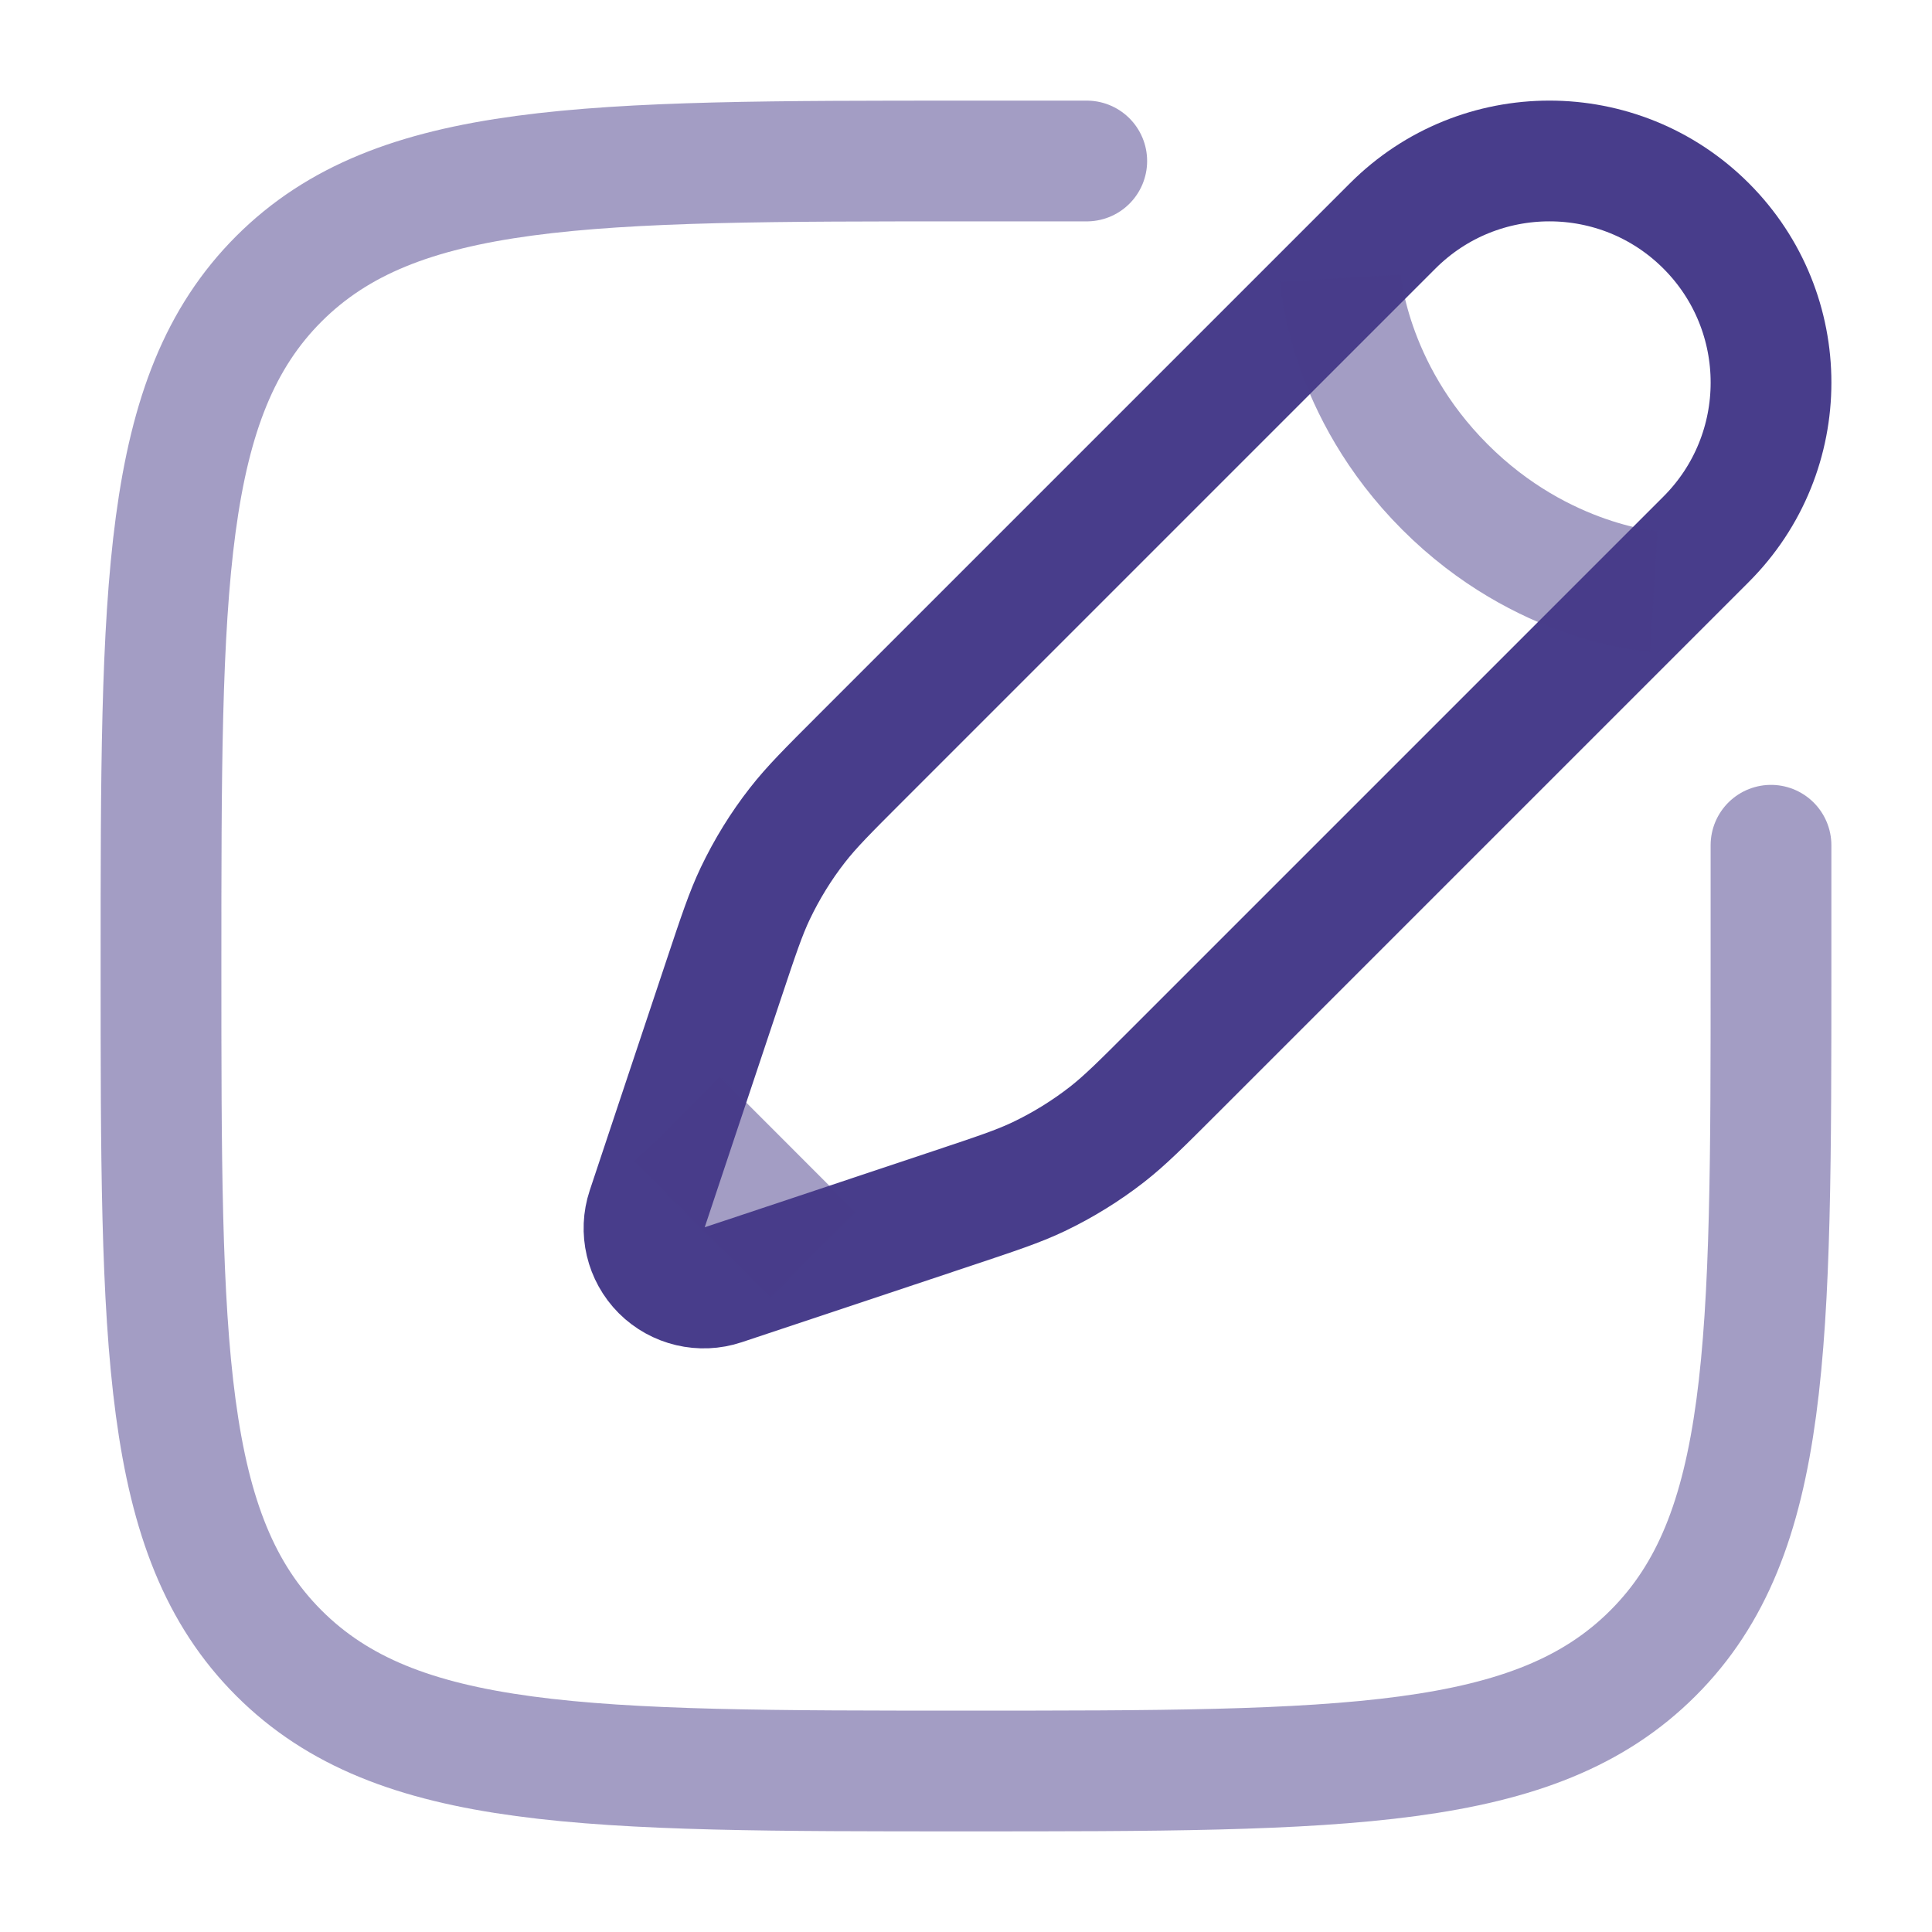 <!DOCTYPE svg PUBLIC "-//W3C//DTD SVG 1.1//EN" "http://www.w3.org/Graphics/SVG/1.1/DTD/svg11.dtd">
<!-- Uploaded to: SVG Repo, www.svgrepo.com, Transformed by: SVG Repo Mixer Tools -->
<svg width="800px" height="800px" viewBox="0 0 24 24" fill="none" xmlns="http://www.w3.org/2000/svg">
<g id="SVGRepo_bgCarrier" stroke-width="0"/>
<g id="SVGRepo_tracerCarrier" stroke-linecap="round" stroke-linejoin="round"/>
<g id="SVGRepo_iconCarrier"> <path opacity="0.5" d="M22 10.5V12C22 16.714 22 19.071 20.535 20.535C19.071 22 16.714 22 12 22C7.286 22 4.929 22 3.464 20.535C2 19.071 2 16.714 2 12C2 7.286 2 4.929 3.464 3.464C4.929 2 7.286 2 12 2H13.5" stroke=" #483D8B" stroke-width="1.5" stroke-linecap="round" style="--darkreader-inline-stroke: #857ac5;" data-darkreader-inline-stroke=""/> <path d="M17.301 2.806L16.652 3.455L10.687 9.42C10.283 9.824 10.081 10.026 9.907 10.249C9.702 10.511 9.527 10.796 9.383 11.097C9.262 11.351 9.172 11.623 8.991 12.165L8.412 13.9L8.038 15.023C7.949 15.29 8.019 15.584 8.217 15.783C8.416 15.981 8.71 16.051 8.977 15.962L10.1 15.588L11.835 15.009C12.377 14.828 12.649 14.738 12.903 14.617C13.204 14.473 13.489 14.297 13.751 14.093C13.974 13.919 14.176 13.717 14.58 13.313L20.545 7.348L21.194 6.699C22.269 5.624 22.269 3.881 21.194 2.806C20.119 1.731 18.376 1.731 17.301 2.806Z" stroke=" #483D8B" stroke-width="1.5" style="--darkreader-inline-stroke: #857ac5;" data-darkreader-inline-stroke=""/> <path opacity="0.5" d="M16.652 3.455C16.652 3.455 16.733 4.834 17.95 6.05C19.166 7.267 20.545 7.348 20.545 7.348M10.1 15.588L8.413 13.9" stroke=" #483D8B" stroke-width="1.5" style="--darkreader-inline-stroke: #857ac5;" data-darkreader-inline-stroke=""/> </g>
</svg>